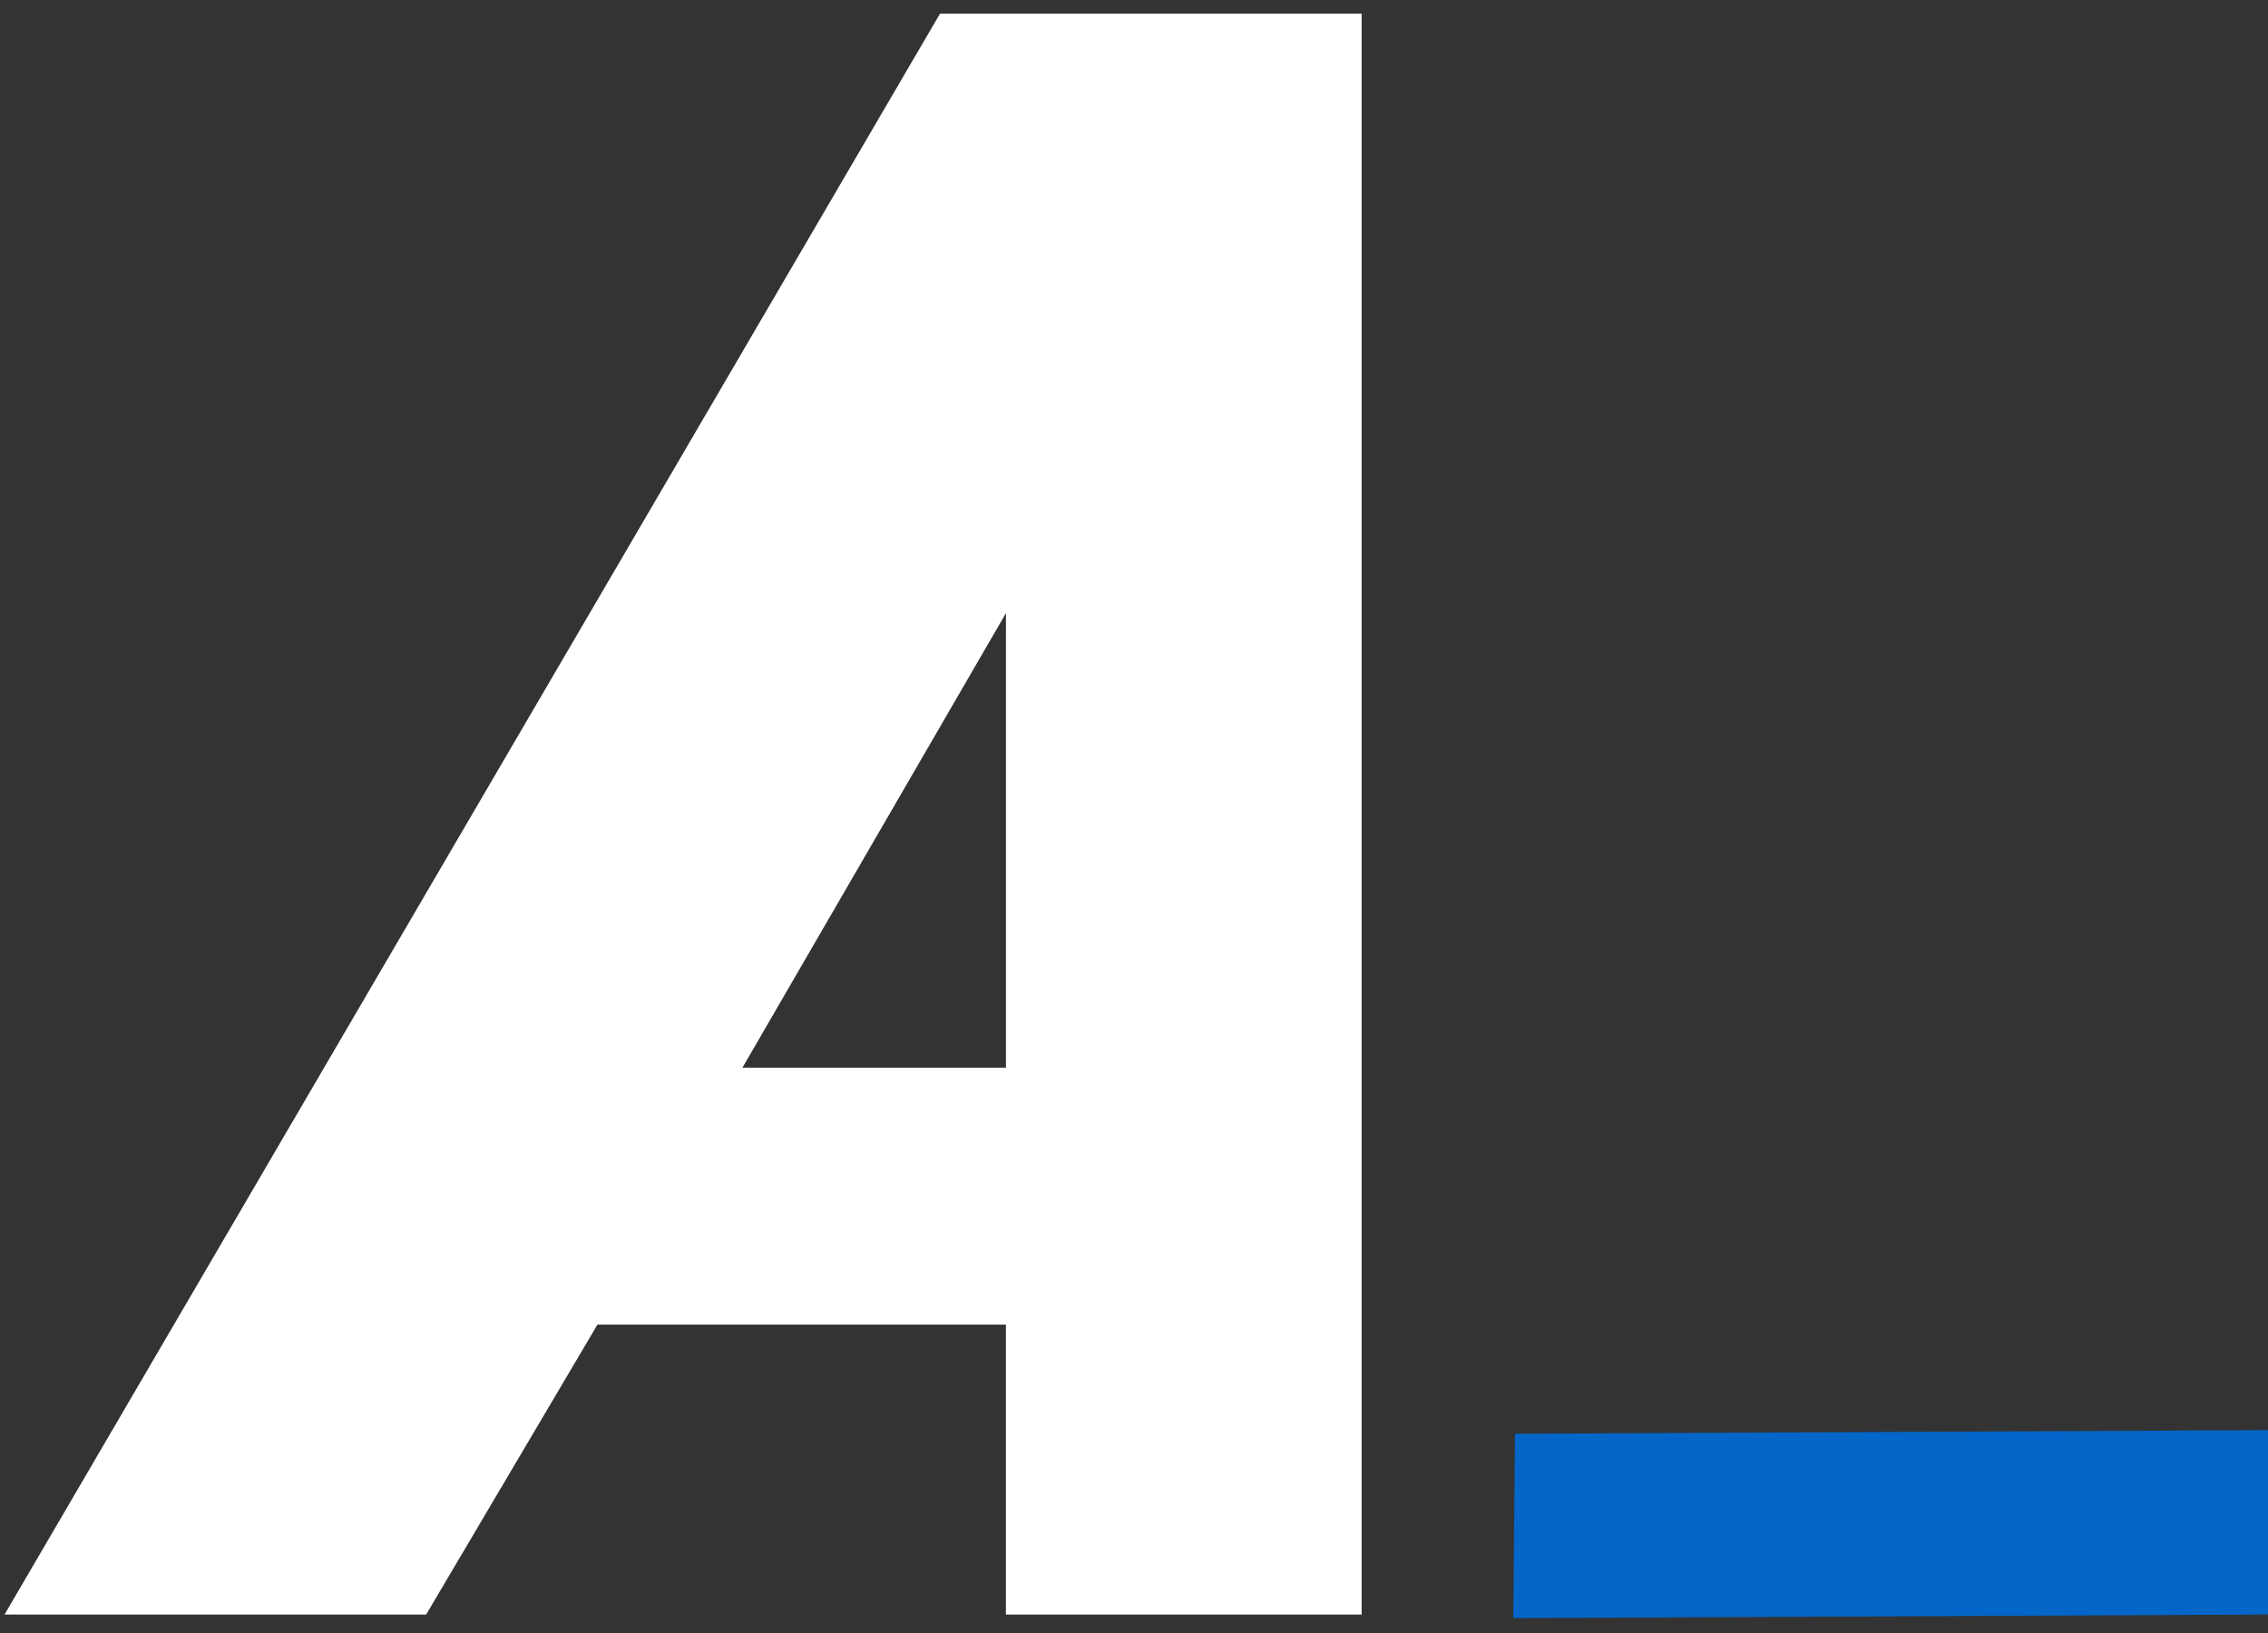 <?xml version="1.0" encoding="utf-8"?>
<!-- Generator: Adobe Illustrator 28.0.0, SVG Export Plug-In . SVG Version: 6.00 Build 0)  -->
<svg version="1.1" id="Calque_1" xmlns="http://www.w3.org/2000/svg" xmlns:xlink="http://www.w3.org/1999/xlink" x="0px" y="0px"
	 viewBox="0 0 500 360" style="enable-background:new 0 0 500 360;" xml:space="preserve">
<rect x="0" y="0" width="500" height="360" fill="#333333" stroke="none"/>
<style type="text/css">
	.st0{fill:#FFFFFF;}
	.st1{fill:#0466C8;}
	.st2{fill:none;stroke:#000000;stroke-miterlimit:10;}
	.st3{fill:none;stroke:#000000;stroke-width:0.25;stroke-miterlimit:10;}
</style>
<g>
	<path class="st0" d="M1,355.93L207.24,3h92.95v352.93h-78.43v-63.91h-90.05l-37.76,63.91H1z M163.67,235.38h58.1V135.17
		L163.67,235.38z"/>
	<path class="st1" d="M333.61,356.72l0.38-40.65L501,315.28l-0.38,40.65L333.61,356.72z"/>
</g>
<path class="st2" d="M439,335.5"/>
<path class="st2" d="M56,335.5"/>
<path class="st3" d="M125,363"/>
<path class="st3" d="M221.76,135.17"/>
</svg>
